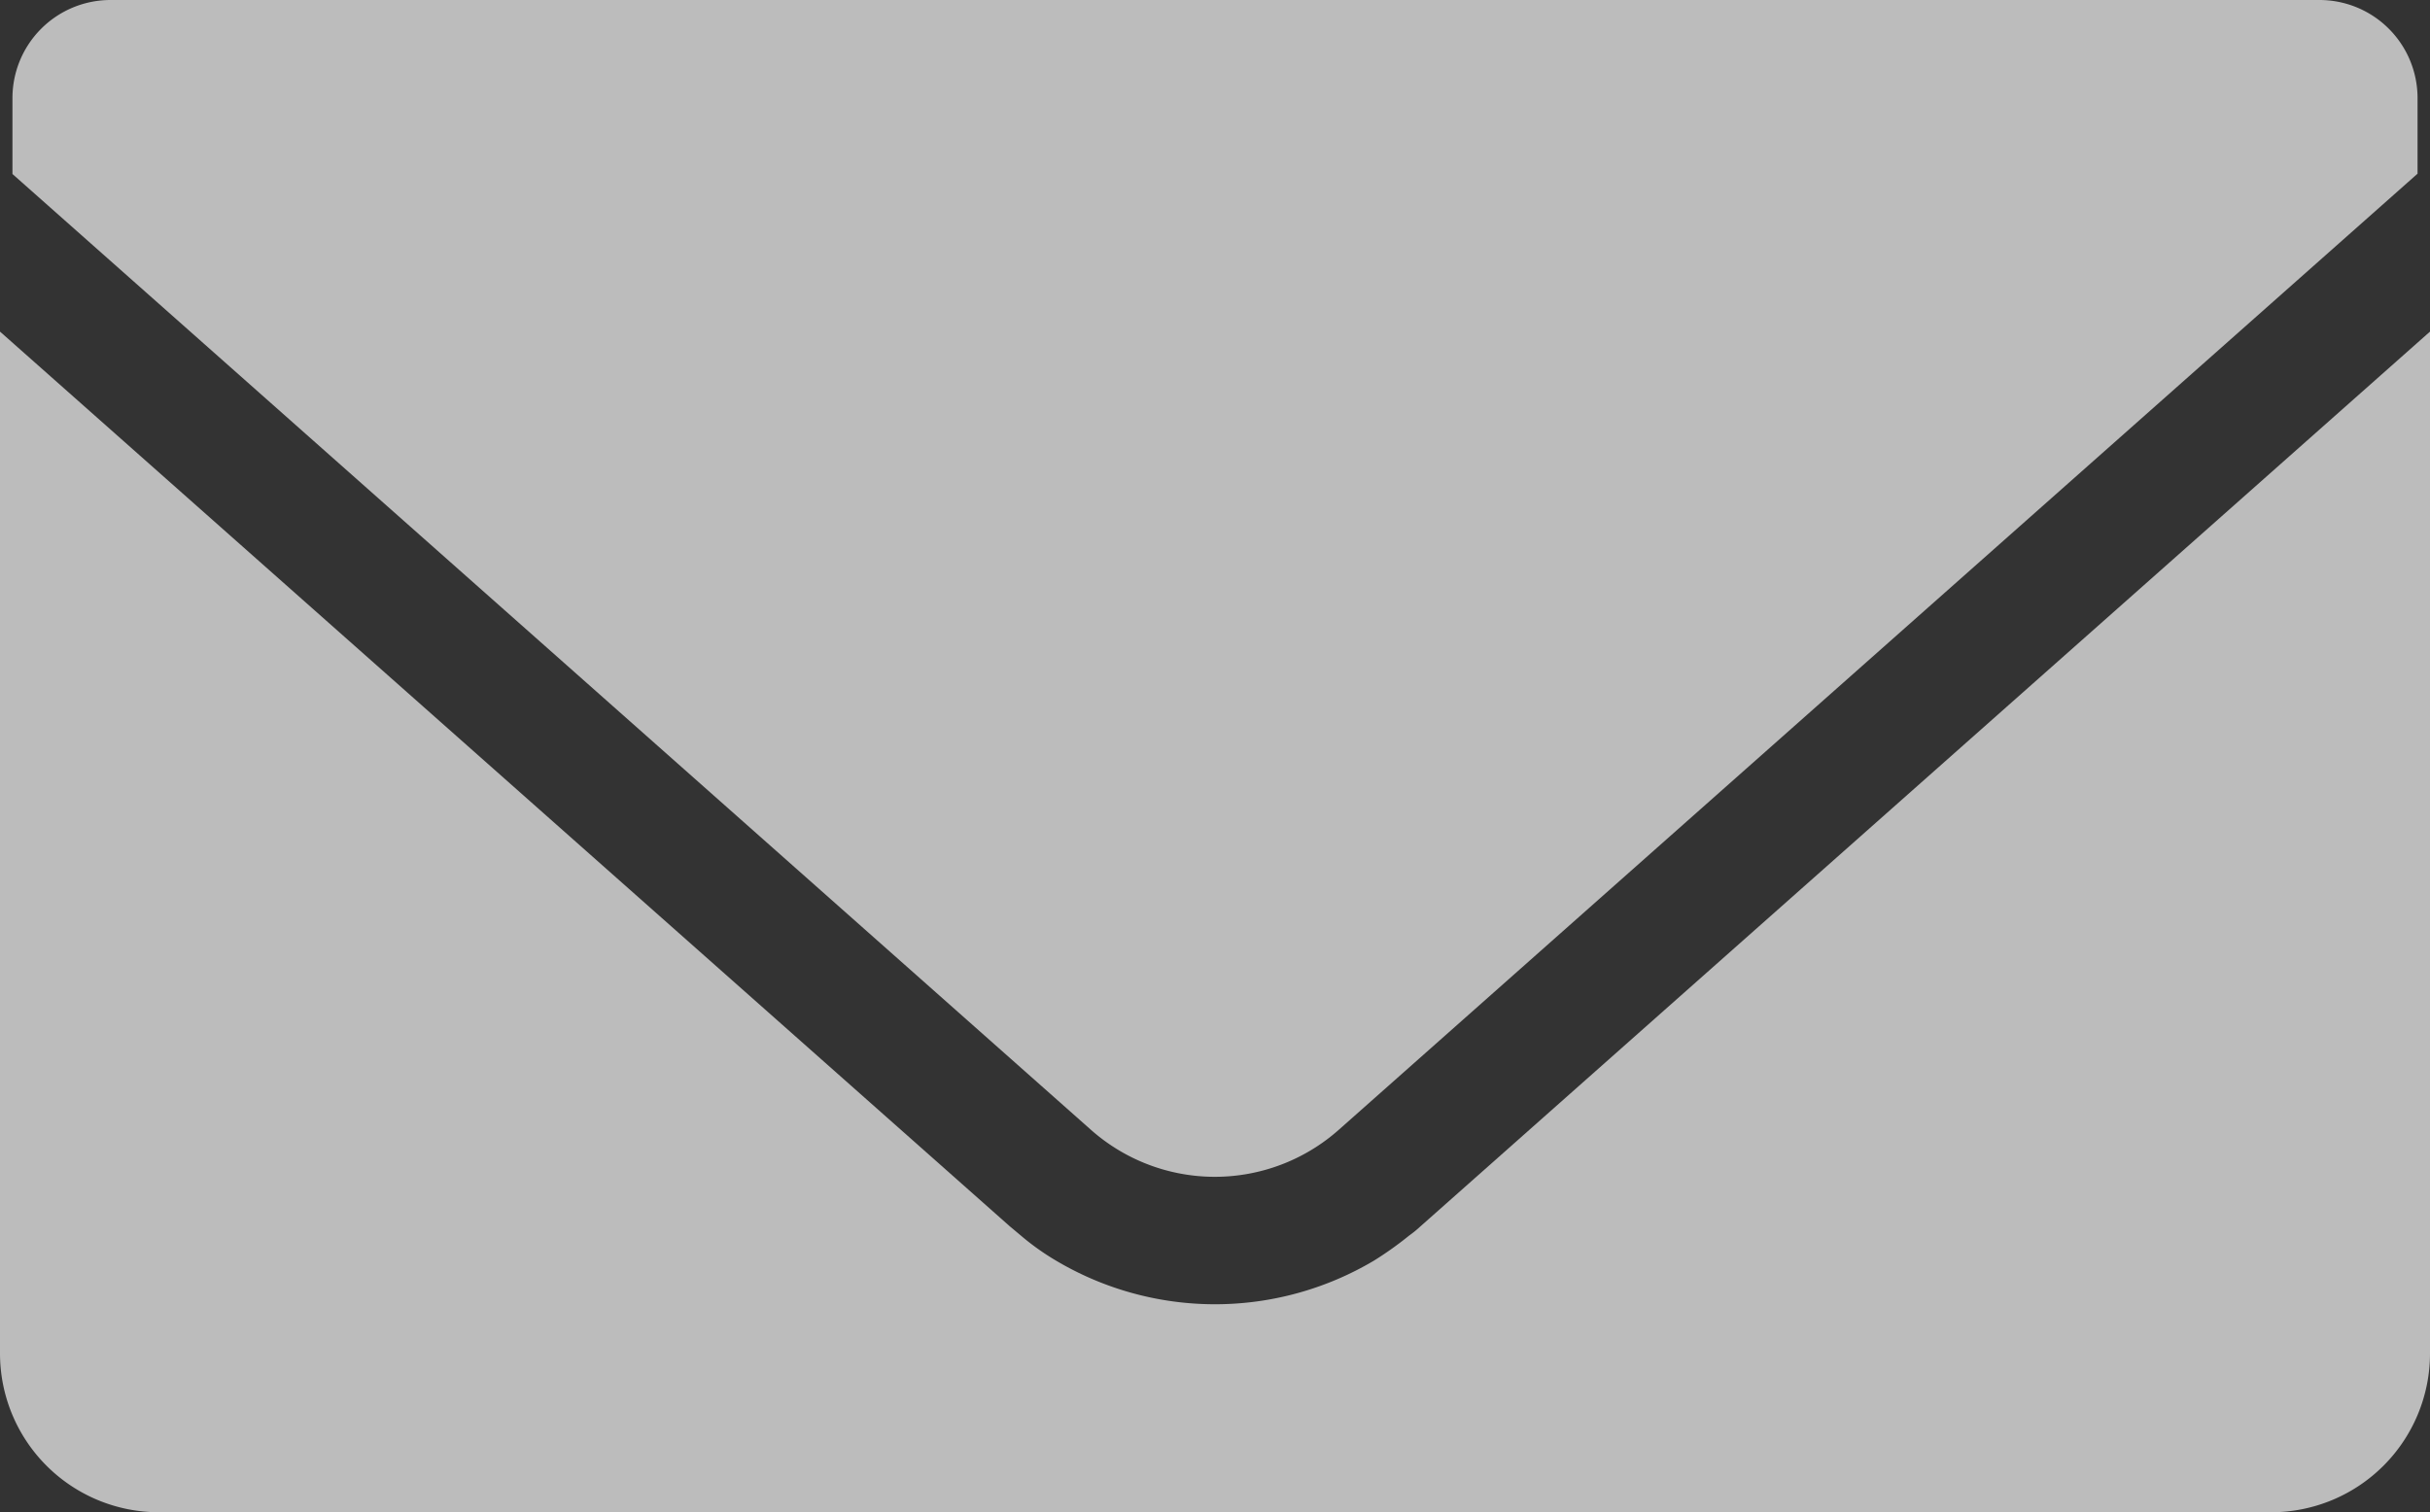 <svg xmlns="http://www.w3.org/2000/svg" viewBox="0 0 80 49.8"><rect x="0" y="0" width="80" height="49.8" fill="#333333" stroke="none"/><defs><style>.cls-1{fill:#fff;opacity:0.67;}</style></defs><g id="Layer_2" data-name="Layer 2"><g id="Layer_1-2" data-name="Layer 1"><path class="cls-1" d="M79.59,3.23V5.72L44.07,37.21a6.15,6.15,0,0,1-8.15,0L.41,5.73V3.23A3.23,3.23,0,0,1,3.64,0H76.36A3.23,3.23,0,0,1,79.59,3.23Z"/><path class="cls-1" d="M80,10.92V44.57a5.23,5.23,0,0,1-5.23,5.23H5.23A5.23,5.23,0,0,1,0,44.57V10.92L33.24,40.38l.37.31a8.3,8.3,0,0,0,1.15.82,10.25,10.25,0,0,0,10.48,0,11.45,11.45,0,0,0,1.15-.82,3.68,3.68,0,0,0,.38-.31Z"/></g></g></svg>